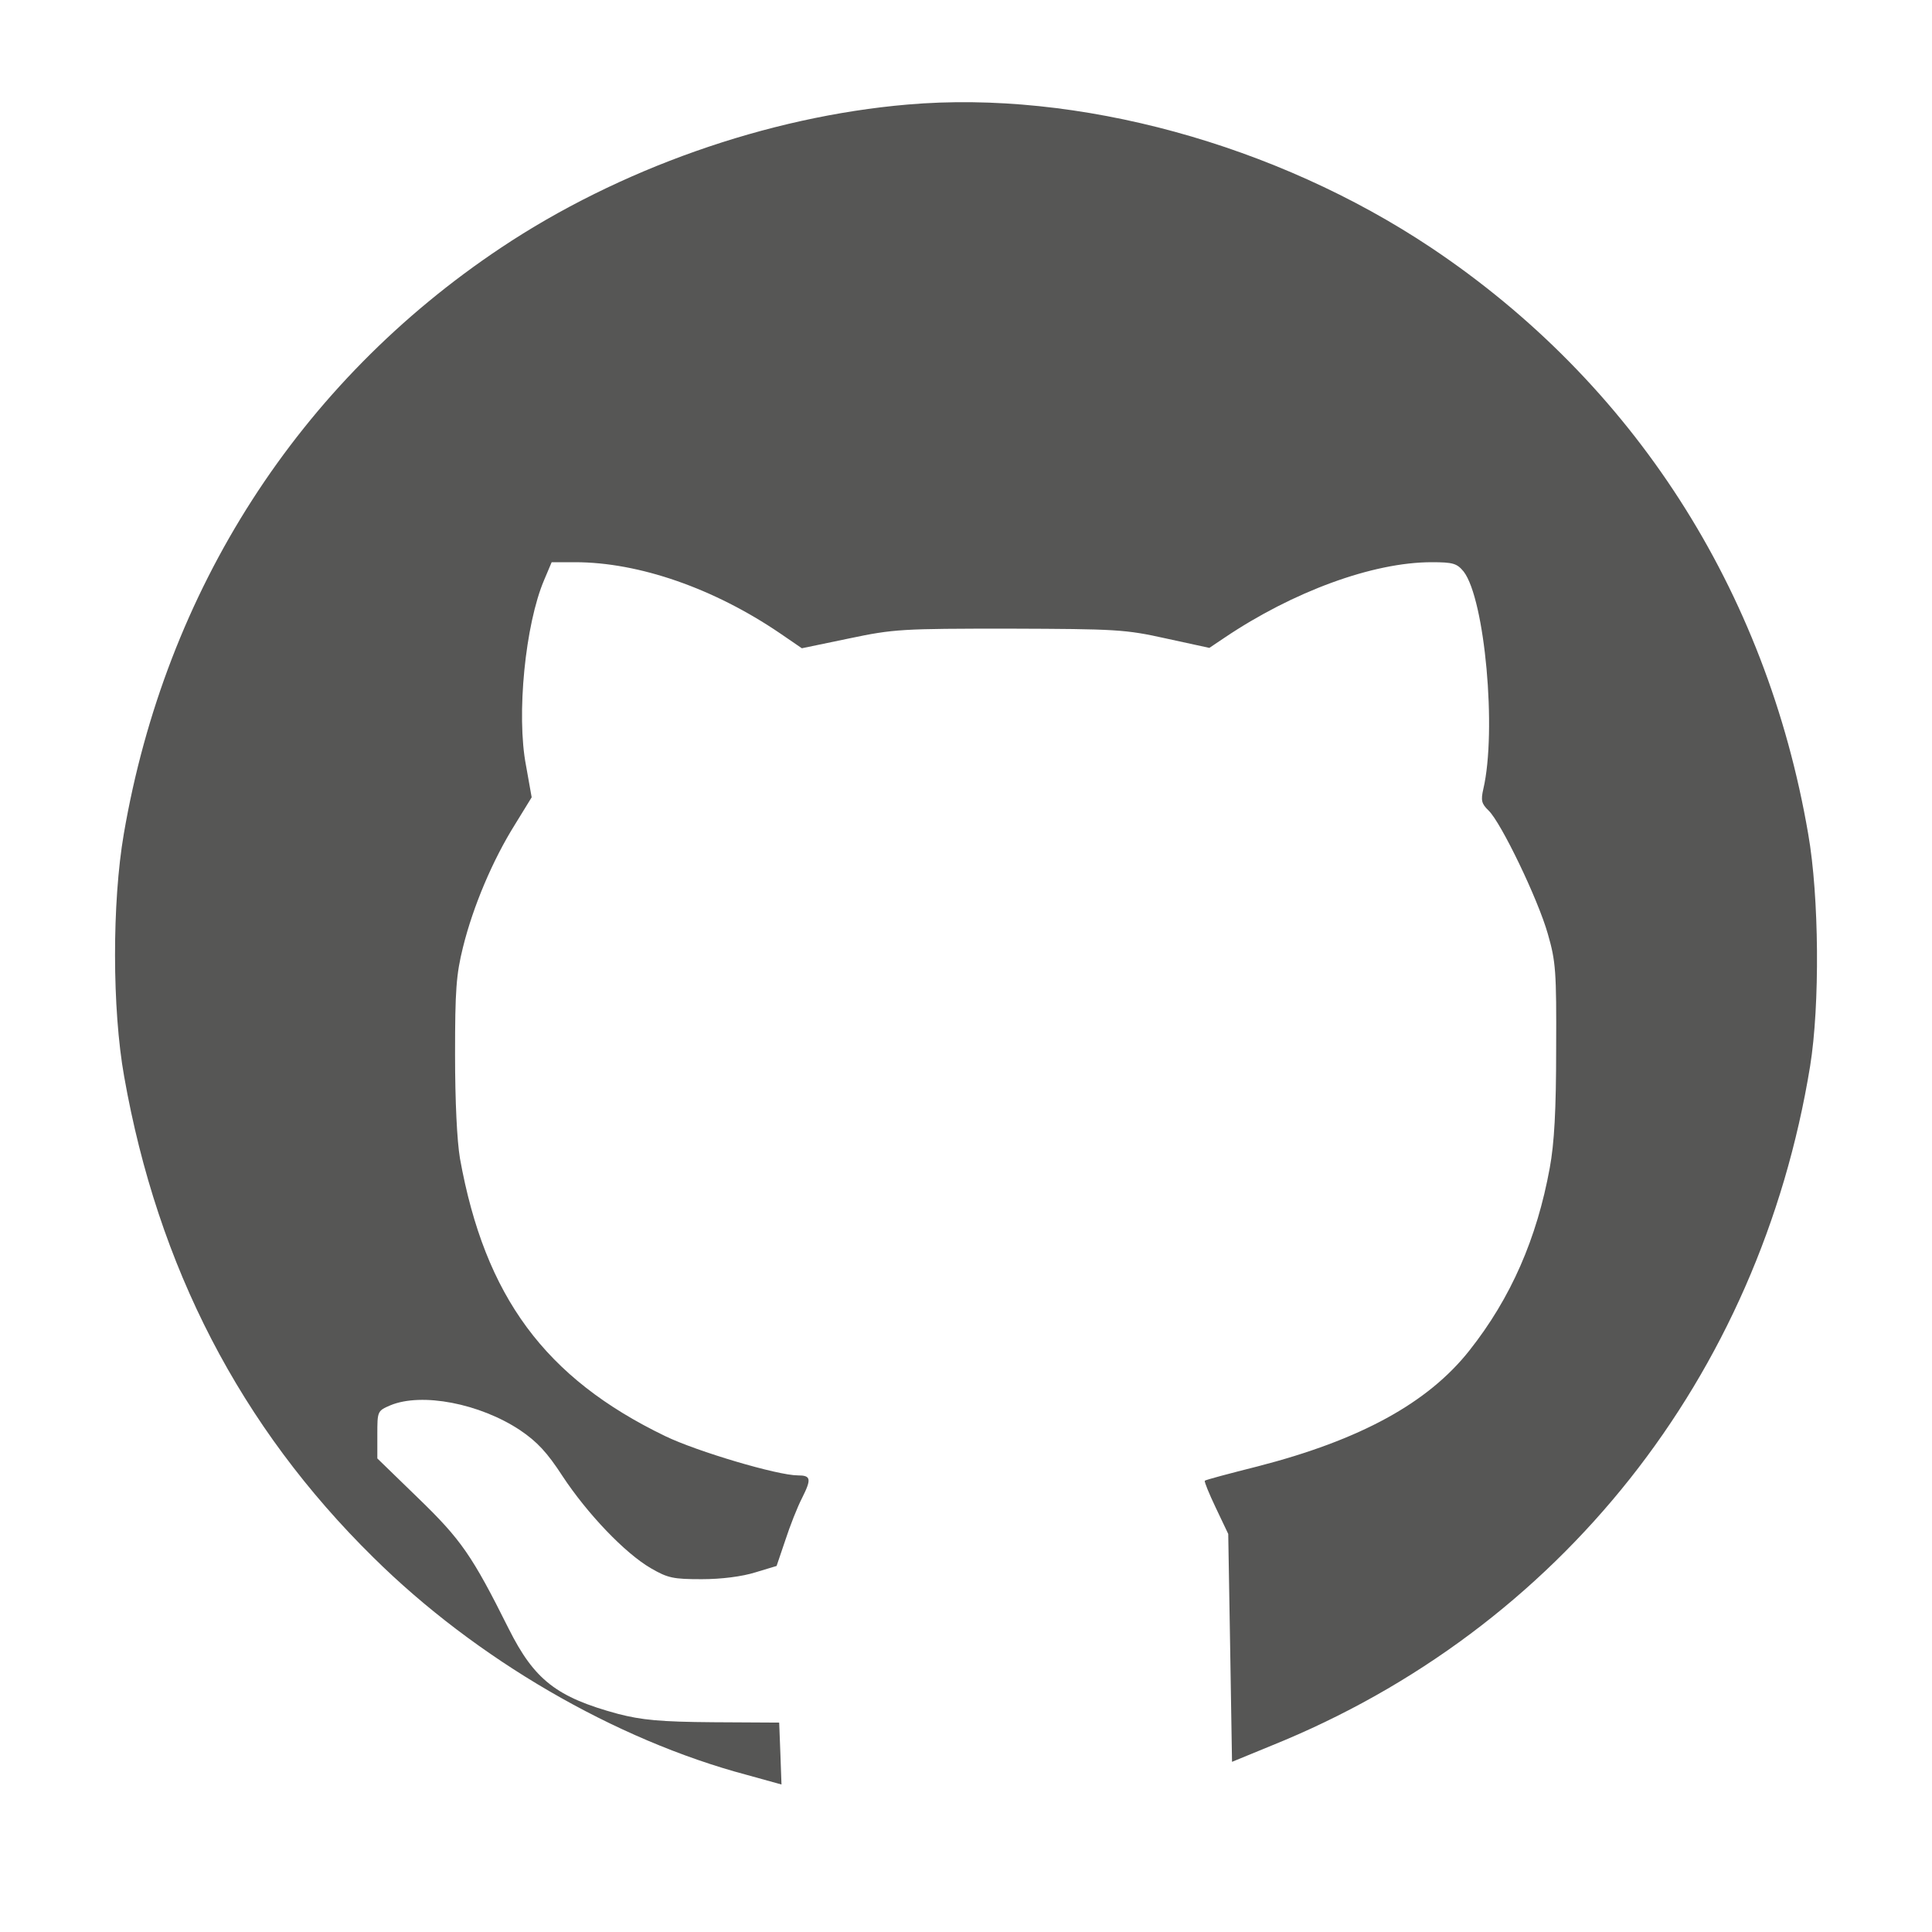 <svg width="26" height="26" viewBox="0 0 26 26" fill="none" xmlns="http://www.w3.org/2000/svg">
<path d="M12.213 1.407C10.324 1.569 8.328 2.275 6.739 3.336C4.022 5.149 2.229 7.937 1.666 11.223C1.508 12.142 1.508 13.579 1.671 14.488C2.123 17.047 3.235 19.2 5.027 20.962C6.403 22.323 8.277 23.415 10.055 23.887L10.517 24.015L10.502 23.598L10.486 23.182L9.598 23.177C8.882 23.172 8.633 23.146 8.318 23.065C7.49 22.841 7.191 22.608 6.845 21.917C6.353 20.932 6.205 20.719 5.627 20.16L5.078 19.627V19.307C5.078 18.992 5.078 18.987 5.256 18.911C5.677 18.738 6.454 18.886 6.998 19.246C7.231 19.404 7.363 19.546 7.571 19.866C7.902 20.368 8.409 20.902 8.76 21.105C8.988 21.237 9.059 21.252 9.445 21.252C9.709 21.252 9.989 21.216 10.166 21.16L10.451 21.074L10.568 20.729C10.629 20.541 10.73 20.282 10.796 20.155C10.923 19.901 10.913 19.855 10.735 19.855C10.466 19.855 9.384 19.535 8.953 19.327C7.333 18.545 6.525 17.448 6.19 15.59C6.15 15.351 6.124 14.823 6.124 14.193C6.124 13.325 6.139 13.117 6.231 12.746C6.368 12.193 6.632 11.573 6.927 11.101L7.155 10.73L7.079 10.303C6.947 9.623 7.069 8.399 7.323 7.805L7.424 7.566H7.739C8.597 7.566 9.608 7.917 10.502 8.526L10.791 8.724L11.426 8.592C12.03 8.465 12.137 8.46 13.584 8.46C15.021 8.465 15.143 8.47 15.691 8.592L16.275 8.719L16.479 8.582C17.398 7.963 18.474 7.566 19.266 7.566C19.556 7.566 19.607 7.582 19.698 7.693C19.982 8.064 20.145 9.831 19.962 10.618C19.927 10.771 19.937 10.816 20.033 10.908C20.201 11.07 20.698 12.101 20.83 12.568C20.937 12.939 20.947 13.071 20.942 14.117C20.942 14.94 20.917 15.387 20.856 15.717C20.683 16.666 20.333 17.469 19.774 18.175C19.216 18.881 18.307 19.378 16.925 19.734C16.544 19.83 16.22 19.916 16.214 19.927C16.204 19.937 16.27 20.099 16.362 20.292L16.529 20.643L16.555 22.176L16.58 23.71L17.113 23.491C20.988 21.927 23.679 18.53 24.36 14.346C24.492 13.528 24.482 12.066 24.334 11.223C23.771 7.937 21.978 5.149 19.256 3.331C17.169 1.94 14.498 1.209 12.213 1.407Z" fill="#565655"/>
</svg>
